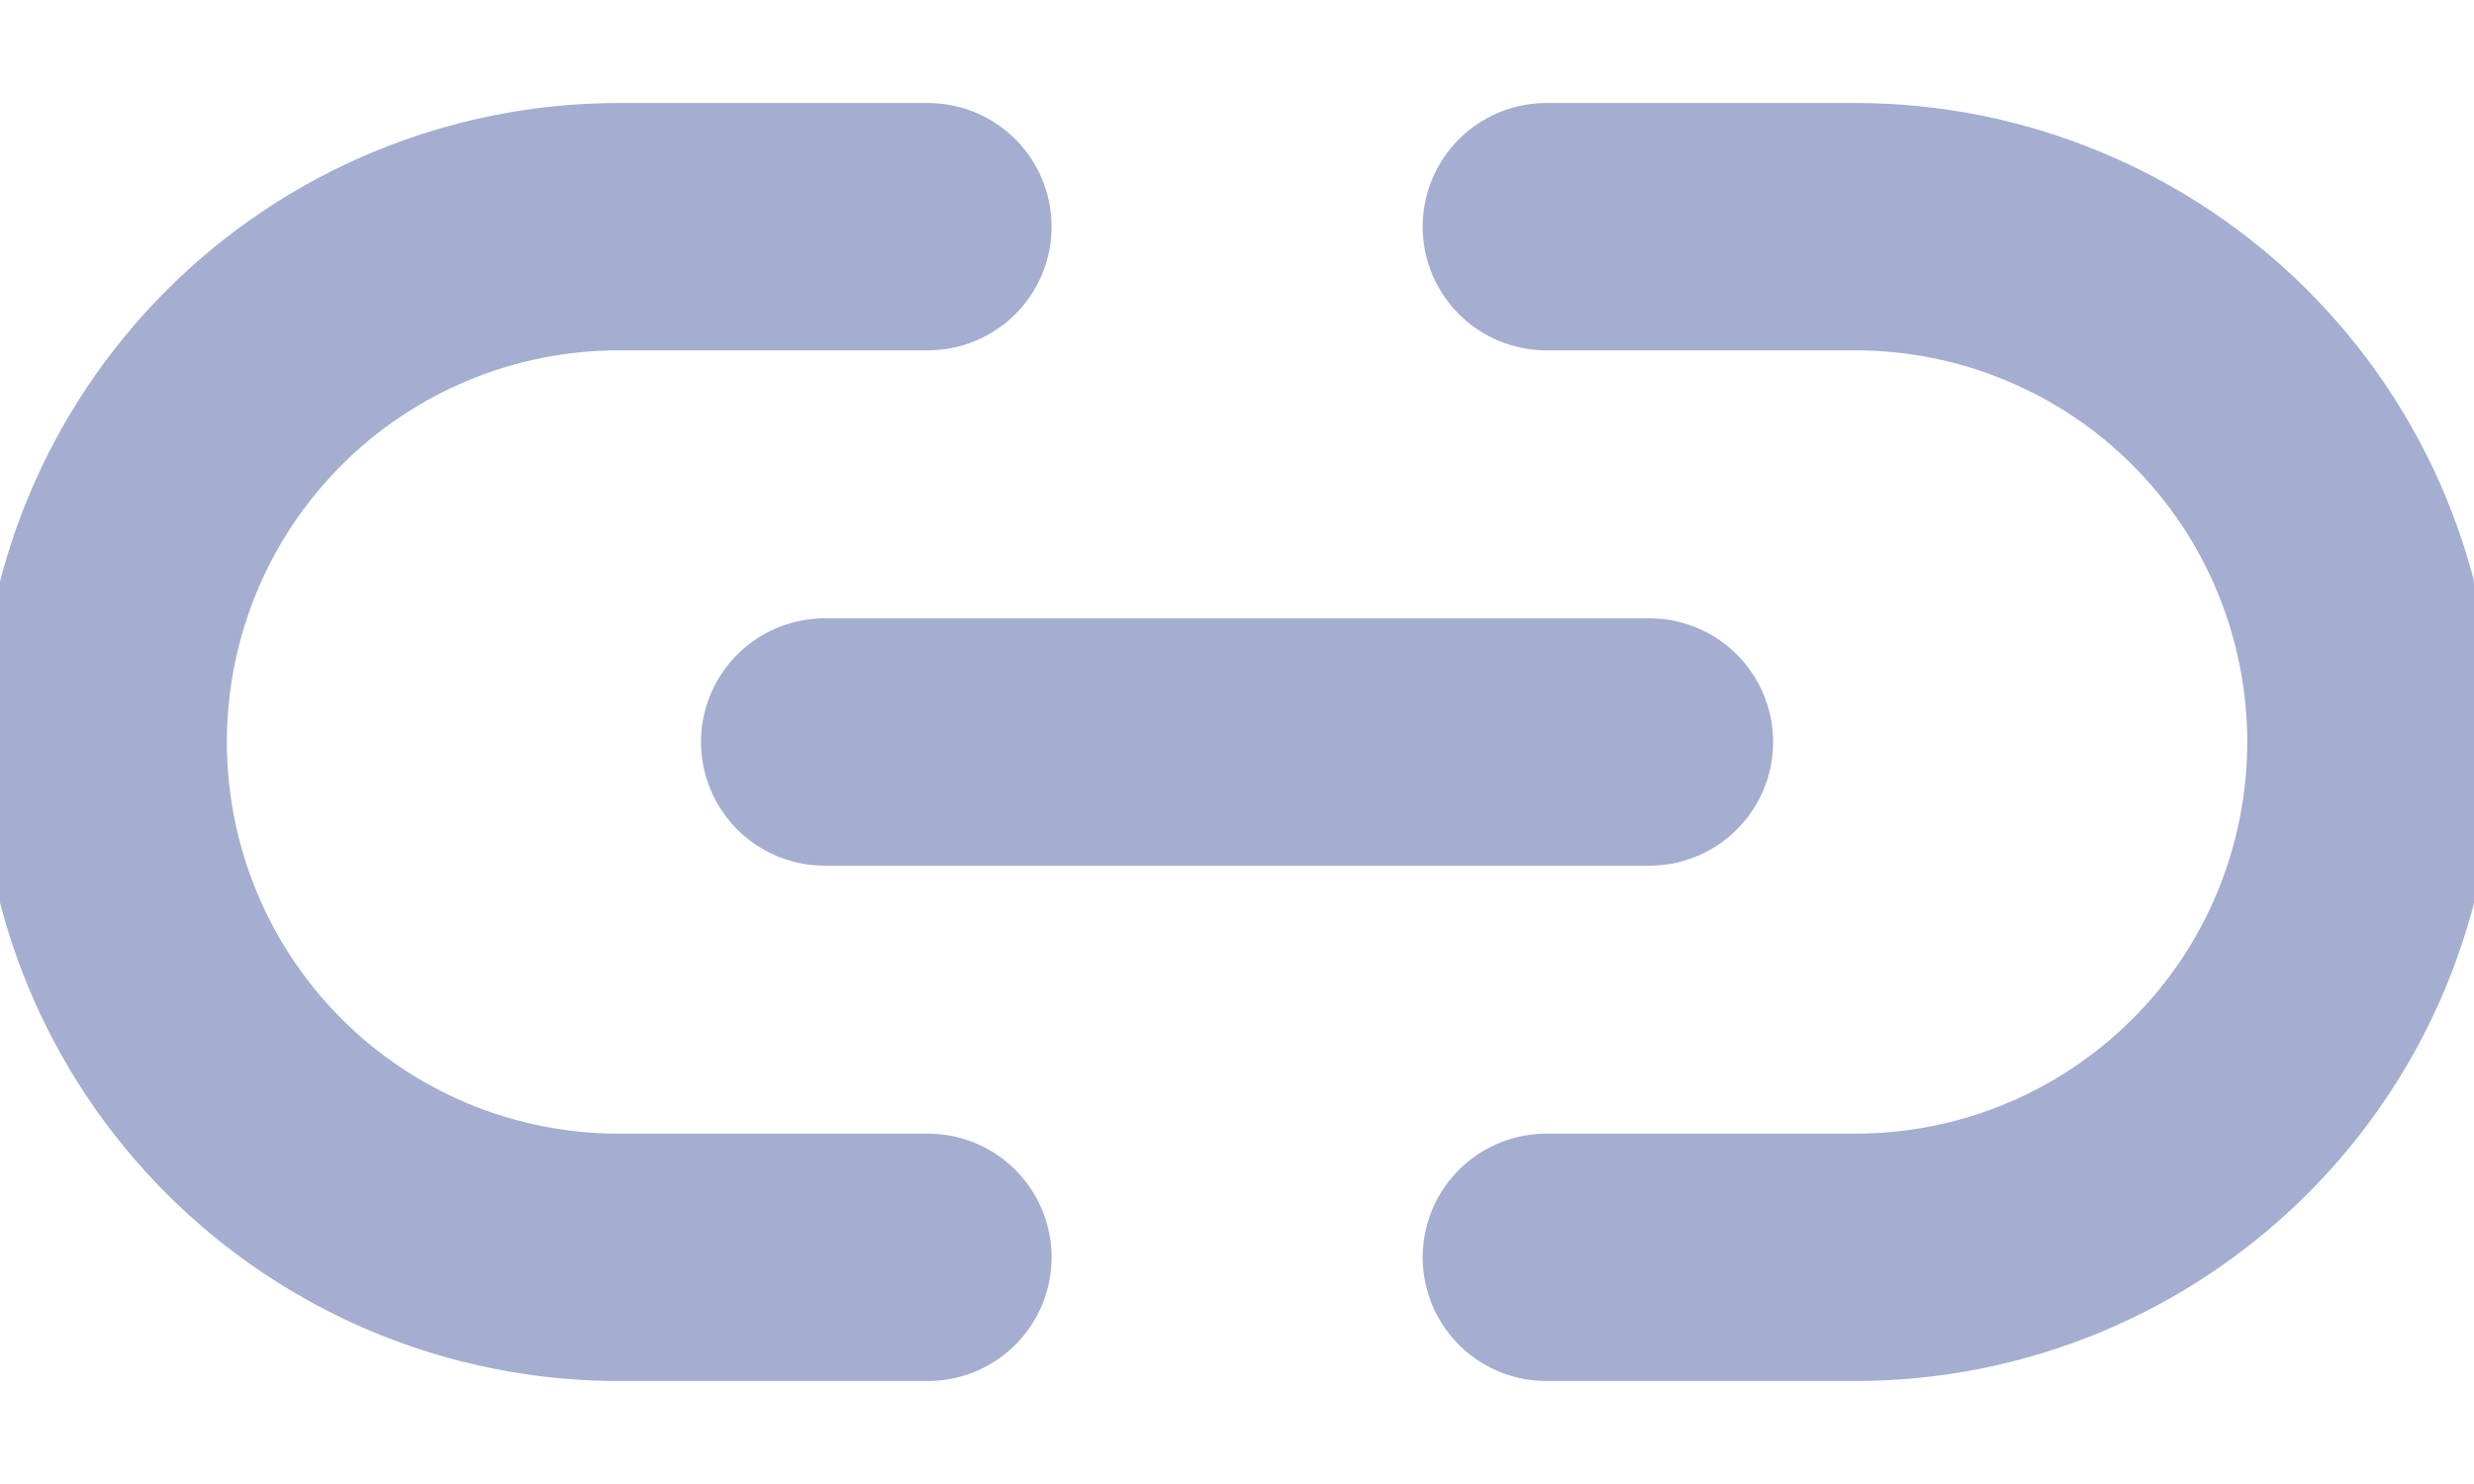 <svg width="20" height="12" viewBox="0 0 20 12" fill="none" xmlns="http://www.w3.org/2000/svg">
<path d="M12.501 1.833H15.001C15.548 1.833 16.09 1.941 16.595 2.151C17.101 2.36 17.56 2.667 17.947 3.054C18.334 3.441 18.641 3.9 18.85 4.406C19.059 4.911 19.167 5.453 19.167 6C19.167 6.547 19.059 7.089 18.85 7.595C18.641 8.1 18.334 8.56 17.947 8.946C17.56 9.333 17.101 9.64 16.595 9.85C16.09 10.059 15.548 10.167 15.001 10.167H12.501M7.501 10.167H5.001C4.453 10.167 3.912 10.059 3.406 9.85C2.901 9.64 2.441 9.333 2.054 8.946C1.273 8.165 0.834 7.105 0.834 6C0.834 4.895 1.273 3.835 2.054 3.054C2.836 2.272 3.896 1.833 5.001 1.833H7.501M6.667 6H13.334" stroke="#A3AED0" stroke-width="2" stroke-linecap="round" stroke-linejoin="round"/>
</svg>
